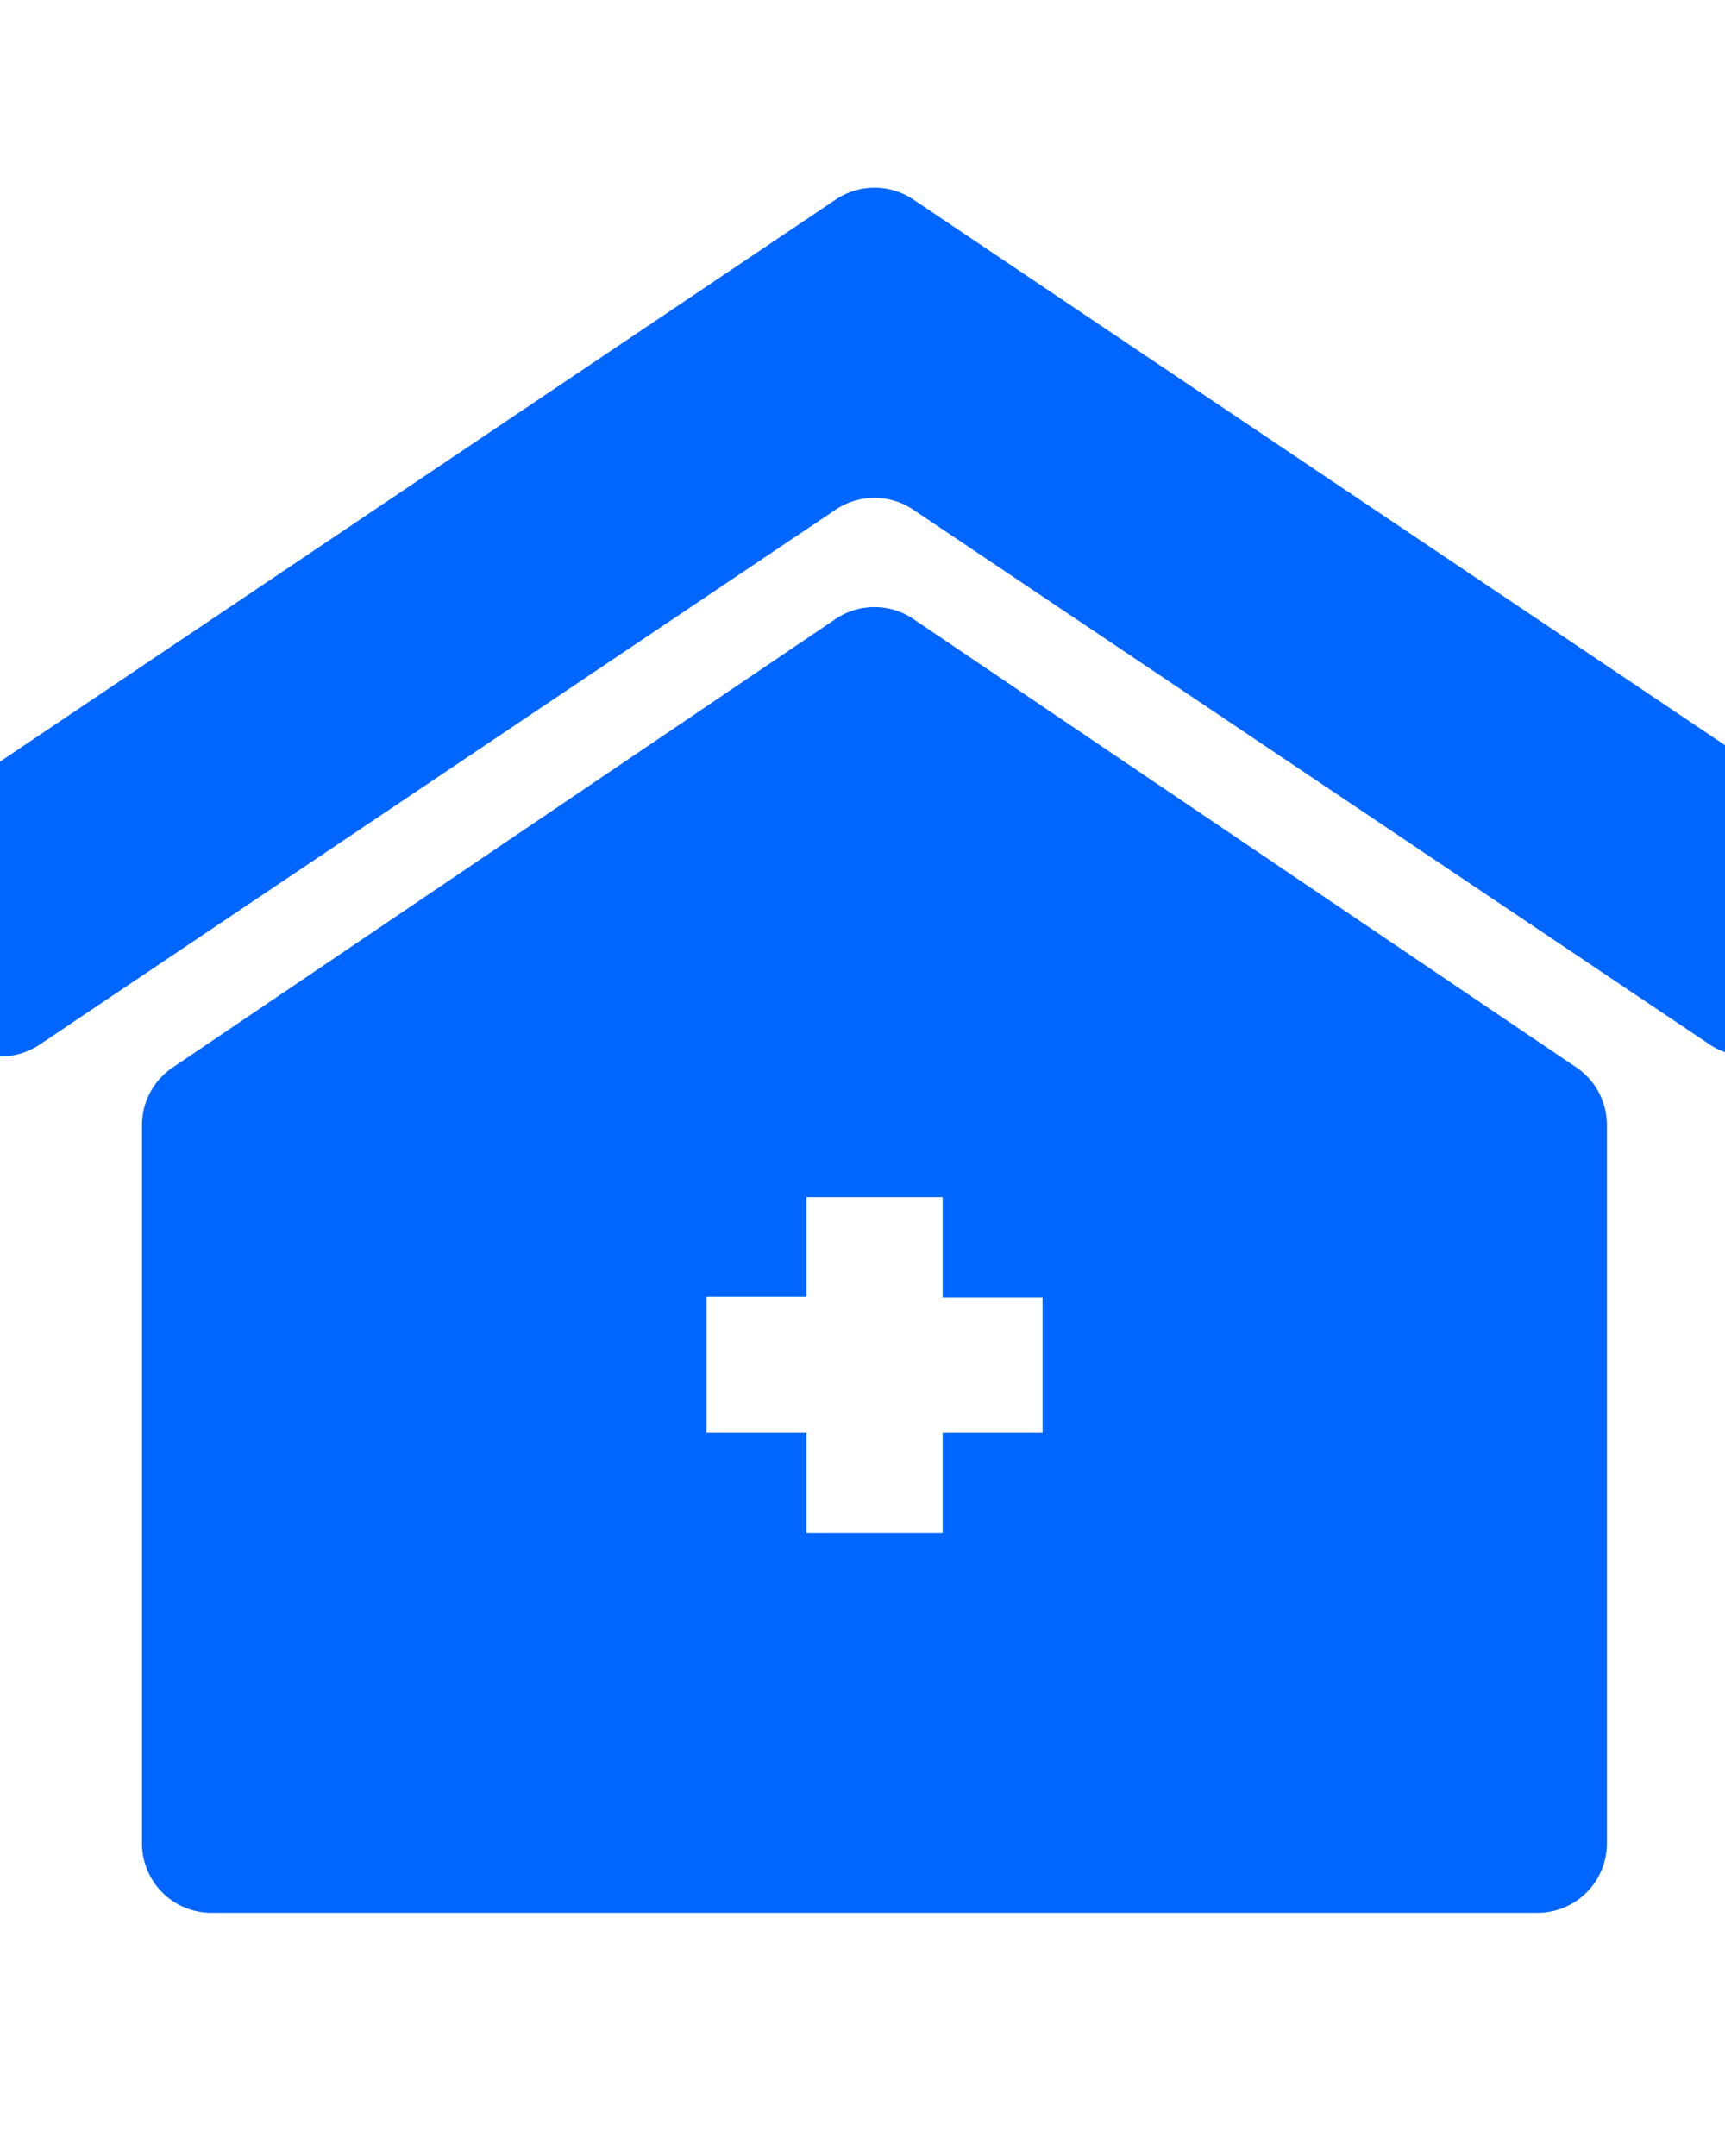 <?xml version="1.0" encoding="UTF-8" standalone="no"?>
<svg
   data-name="Layer 1"
   viewBox="0 0 100 125"
   x="0px"
   y="0px"
   version="1.1"
   id="svg12"
   sodipodi:docname="hospital.svg"
   inkscape:version="1.1 (c68e22c387, 2021-05-23)"
   xmlns:inkscape="http://www.inkscape.org/namespaces/inkscape"
   xmlns:sodipodi="http://sodipodi.sourceforge.net/DTD/sodipodi-0.dtd"
   xmlns="http://www.w3.org/2000/svg"
   xmlns:svg="http://www.w3.org/2000/svg"
   xmlns:rdf="http://www.w3.org/1999/02/22-rdf-syntax-ns#"
   xmlns:cc="http://creativecommons.org/ns#"
   xmlns:dc="http://purl.org/dc/elements/1.1/">
  <defs
     id="defs16" />
  <sodipodi:namedview
     id="namedview14"
     pagecolor="#ffffff"
     bordercolor="#666666"
     borderopacity="1.0"
     inkscape:pageshadow="2"
     inkscape:pageopacity="0.0"
     inkscape:pagecheckerboard="0"
     showgrid="false"
     inkscape:zoom="3.328"
     inkscape:cx="8.8641827"
     inkscape:cy="32.602163"
     inkscape:window-width="1920"
     inkscape:window-height="1017"
     inkscape:window-x="-8"
     inkscape:window-y="-8"
     inkscape:window-maximized="1"
     inkscape:current-layer="svg12" />
  <title
     id="title2">medical &amp;amp; health care icon set</title>
  <g
     id="g835"
     style="fill:#0066ff;fill-opacity:1"
     transform="matrix(1.316,0,0,1.316,-15.1,-4.906)">
    <path
       d="M 48.29,12.52 6.35,40.73 a 3.06,3.06 0 0 0 -0.59,4.56 l 3.46,3.94 a 3.06,3.06 0 0 0 4,0.52 L 48.29,26.18 a 3.06,3.06 0 0 1 3.41,0 l 35.08,23.56 a 3.06,3.06 0 0 0 4,-0.52 l 3.46,-3.94 A 3.06,3.06 0 0 0 93.65,40.72 L 51.71,12.52 a 3.06,3.06 0 0 0 -3.42,0 z"
       id="path4"
       style="fill:#0066ff;fill-opacity:1" />
    <path
       d="M 80.92,50.76 51.71,31 a 3.06,3.06 0 0 0 -3.43,0 l -29.2,19.76 a 3.06,3.06 0 0 0 -1.35,2.53 V 84.95 A 3.06,3.06 0 0 0 20.8,88 h 58.4 a 3.06,3.06 0 0 0 3.06,-3.06 V 53.29 A 3.06,3.06 0 0 0 80.92,50.76 Z M 57.4,66.86 H 53 v 4.42 h -6 v -4.42 h -4.4 v -6 H 47 v -4.39 h 6 v 4.42 h 4.4 z"
       id="path6"
       style="fill:#0066ff;fill-opacity:1" />
  </g>
</svg>
